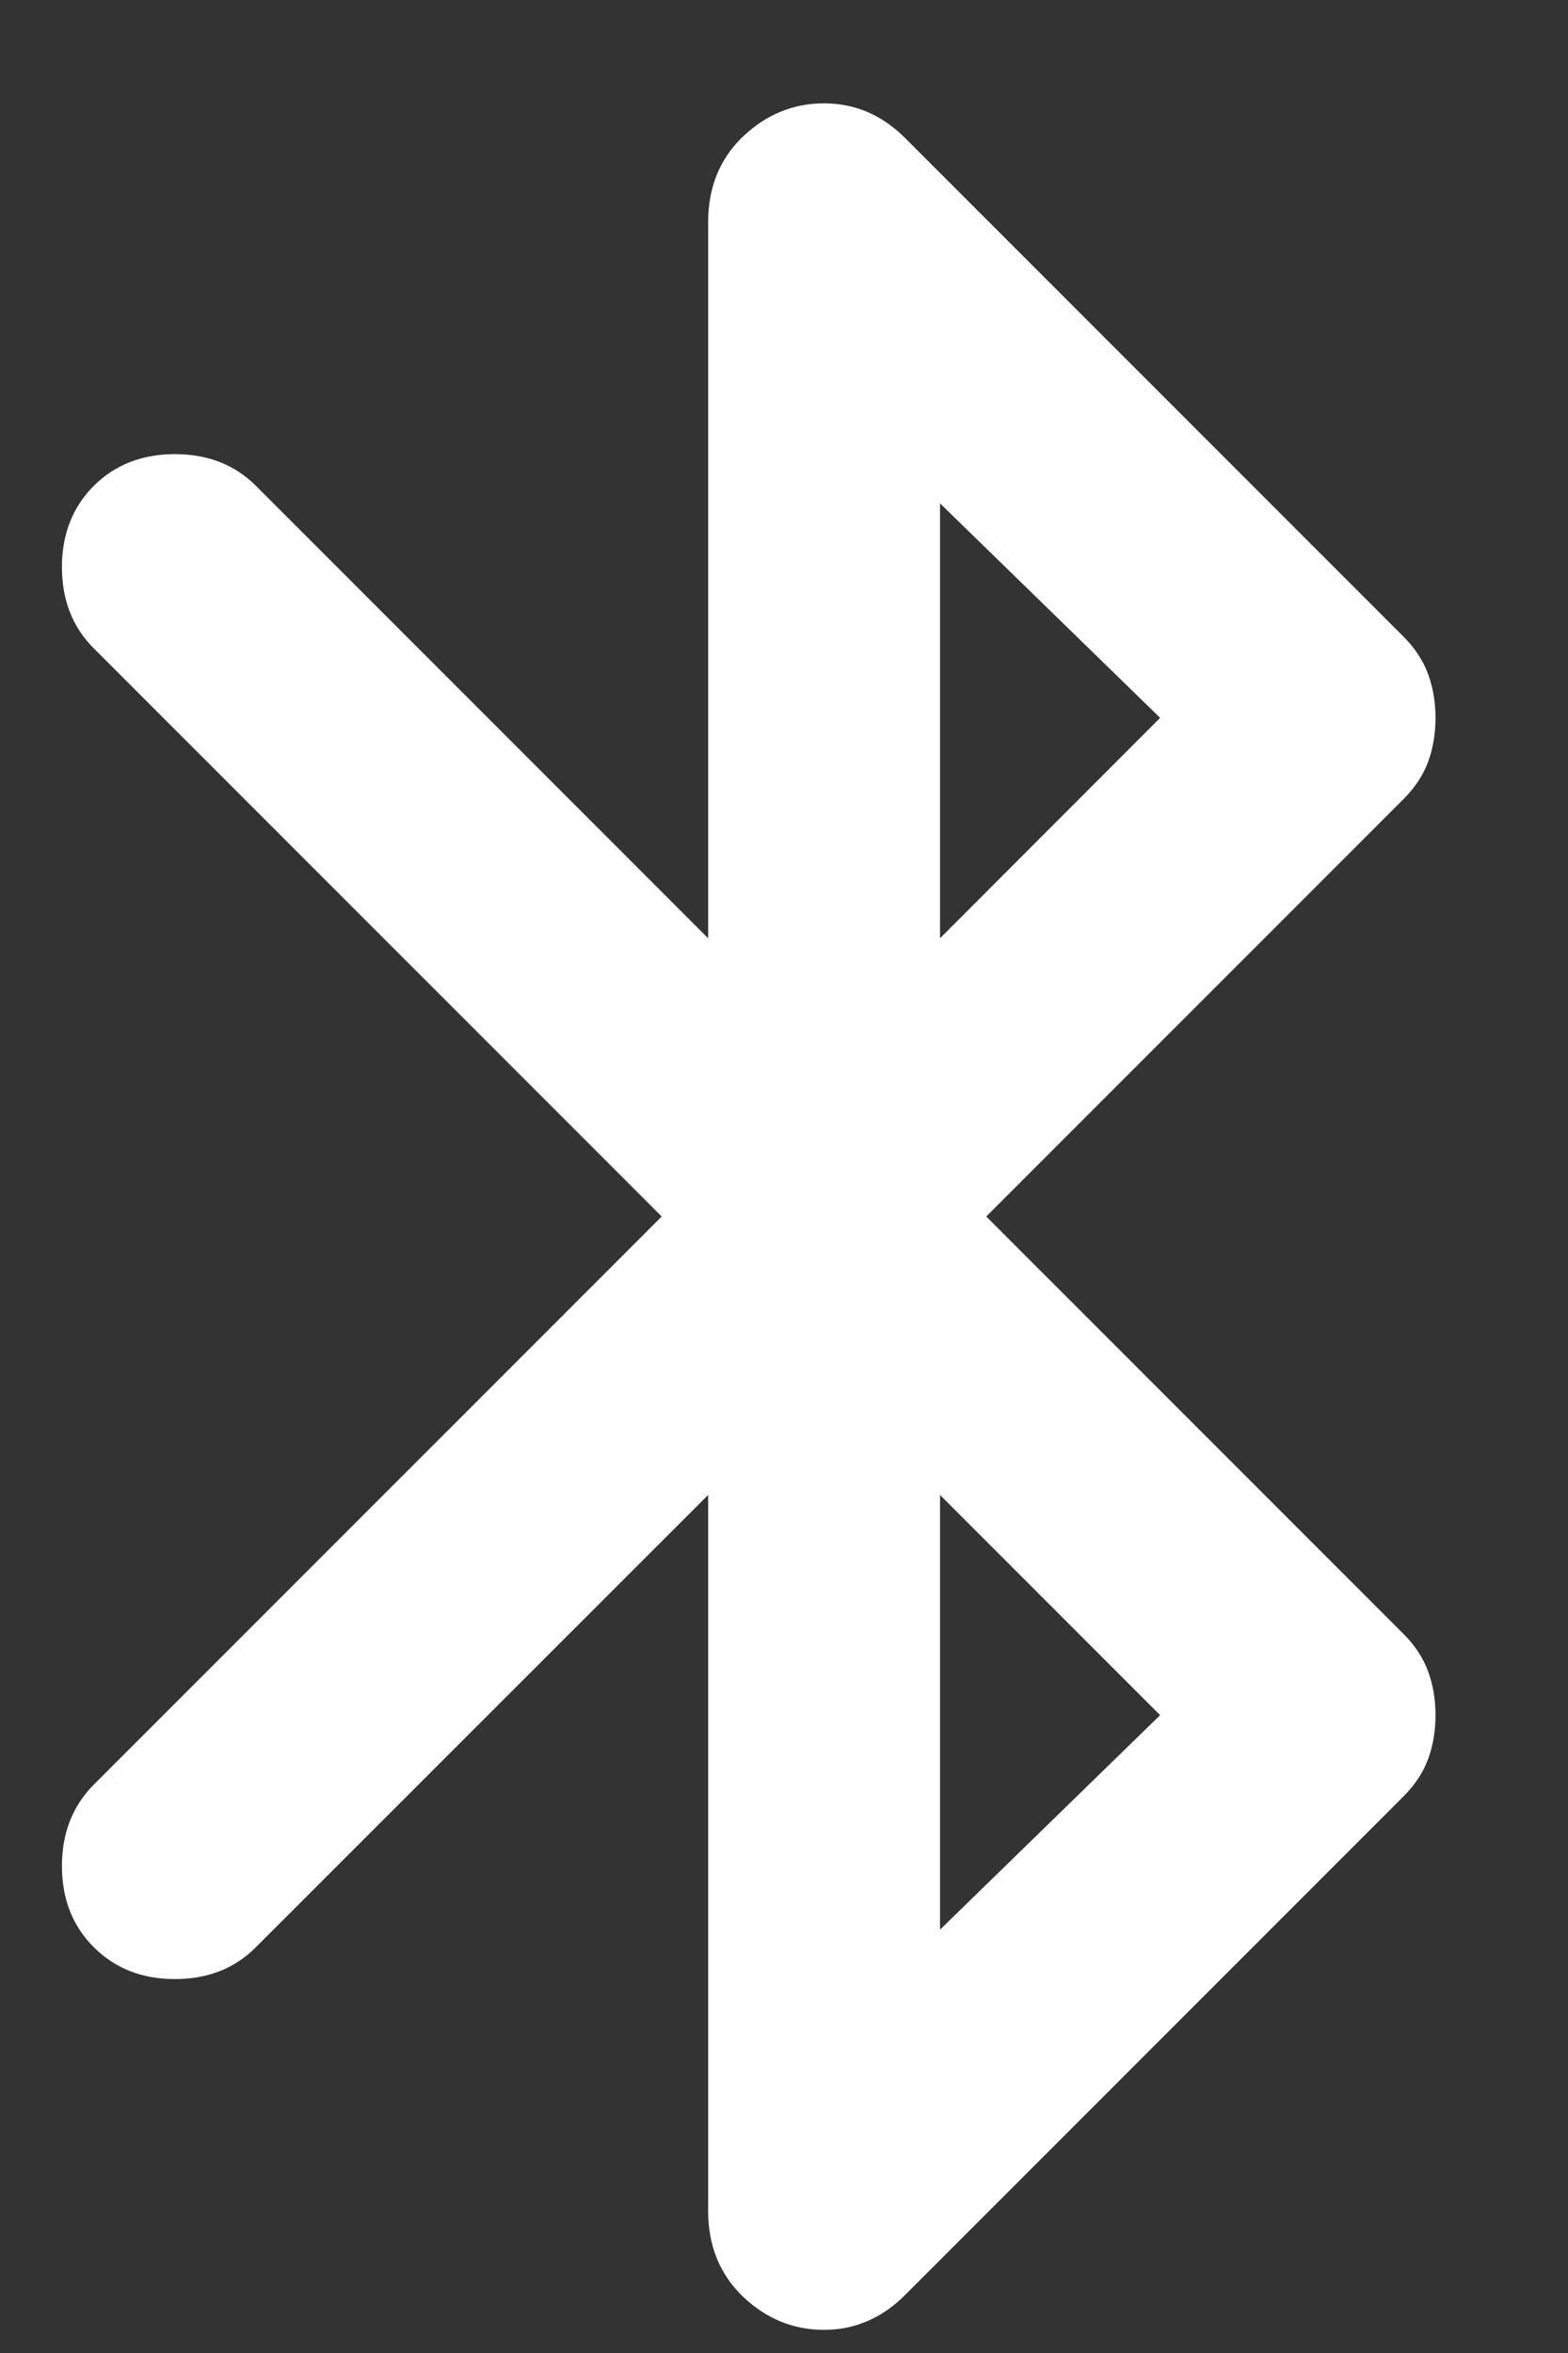 <svg width="8" height="12" viewBox="0 0 8 12" fill="none" xmlns="http://www.w3.org/2000/svg">
<rect x="0" y="0" width="8" height="12" fill="#333333" stroke="none"/>
<path d="M3.613 11.275V7.624L1.306 9.93C1.198 10.039 1.06 10.093 0.892 10.093C0.725 10.093 0.587 10.039 0.478 9.93C0.37 9.822 0.316 9.684 0.316 9.516C0.316 9.349 0.37 9.211 0.478 9.102L3.376 6.204L0.478 3.306C0.37 3.198 0.316 3.06 0.316 2.892C0.316 2.725 0.37 2.587 0.478 2.478C0.587 2.37 0.725 2.316 0.892 2.316C1.06 2.316 1.198 2.37 1.306 2.478L3.613 4.785V1.133C3.613 0.956 3.672 0.81 3.79 0.697C3.909 0.584 4.047 0.527 4.204 0.527C4.283 0.527 4.357 0.542 4.426 0.571C4.495 0.601 4.559 0.645 4.618 0.704L7.161 3.247C7.22 3.306 7.262 3.371 7.287 3.44C7.312 3.509 7.324 3.582 7.324 3.661C7.324 3.74 7.312 3.814 7.287 3.883C7.262 3.952 7.22 4.016 7.161 4.075L5.032 6.204L7.161 8.333C7.22 8.392 7.262 8.457 7.287 8.526C7.312 8.595 7.324 8.668 7.324 8.747C7.324 8.826 7.312 8.9 7.287 8.969C7.262 9.038 7.22 9.102 7.161 9.161L4.618 11.704C4.559 11.763 4.495 11.808 4.426 11.837C4.357 11.867 4.283 11.882 4.204 11.882C4.047 11.882 3.909 11.825 3.79 11.712C3.672 11.598 3.613 11.453 3.613 11.275ZM4.796 4.785L5.919 3.661L4.796 2.567V4.785ZM4.796 9.841L5.919 8.747L4.796 7.624V9.841Z" fill="white"/>
</svg>

